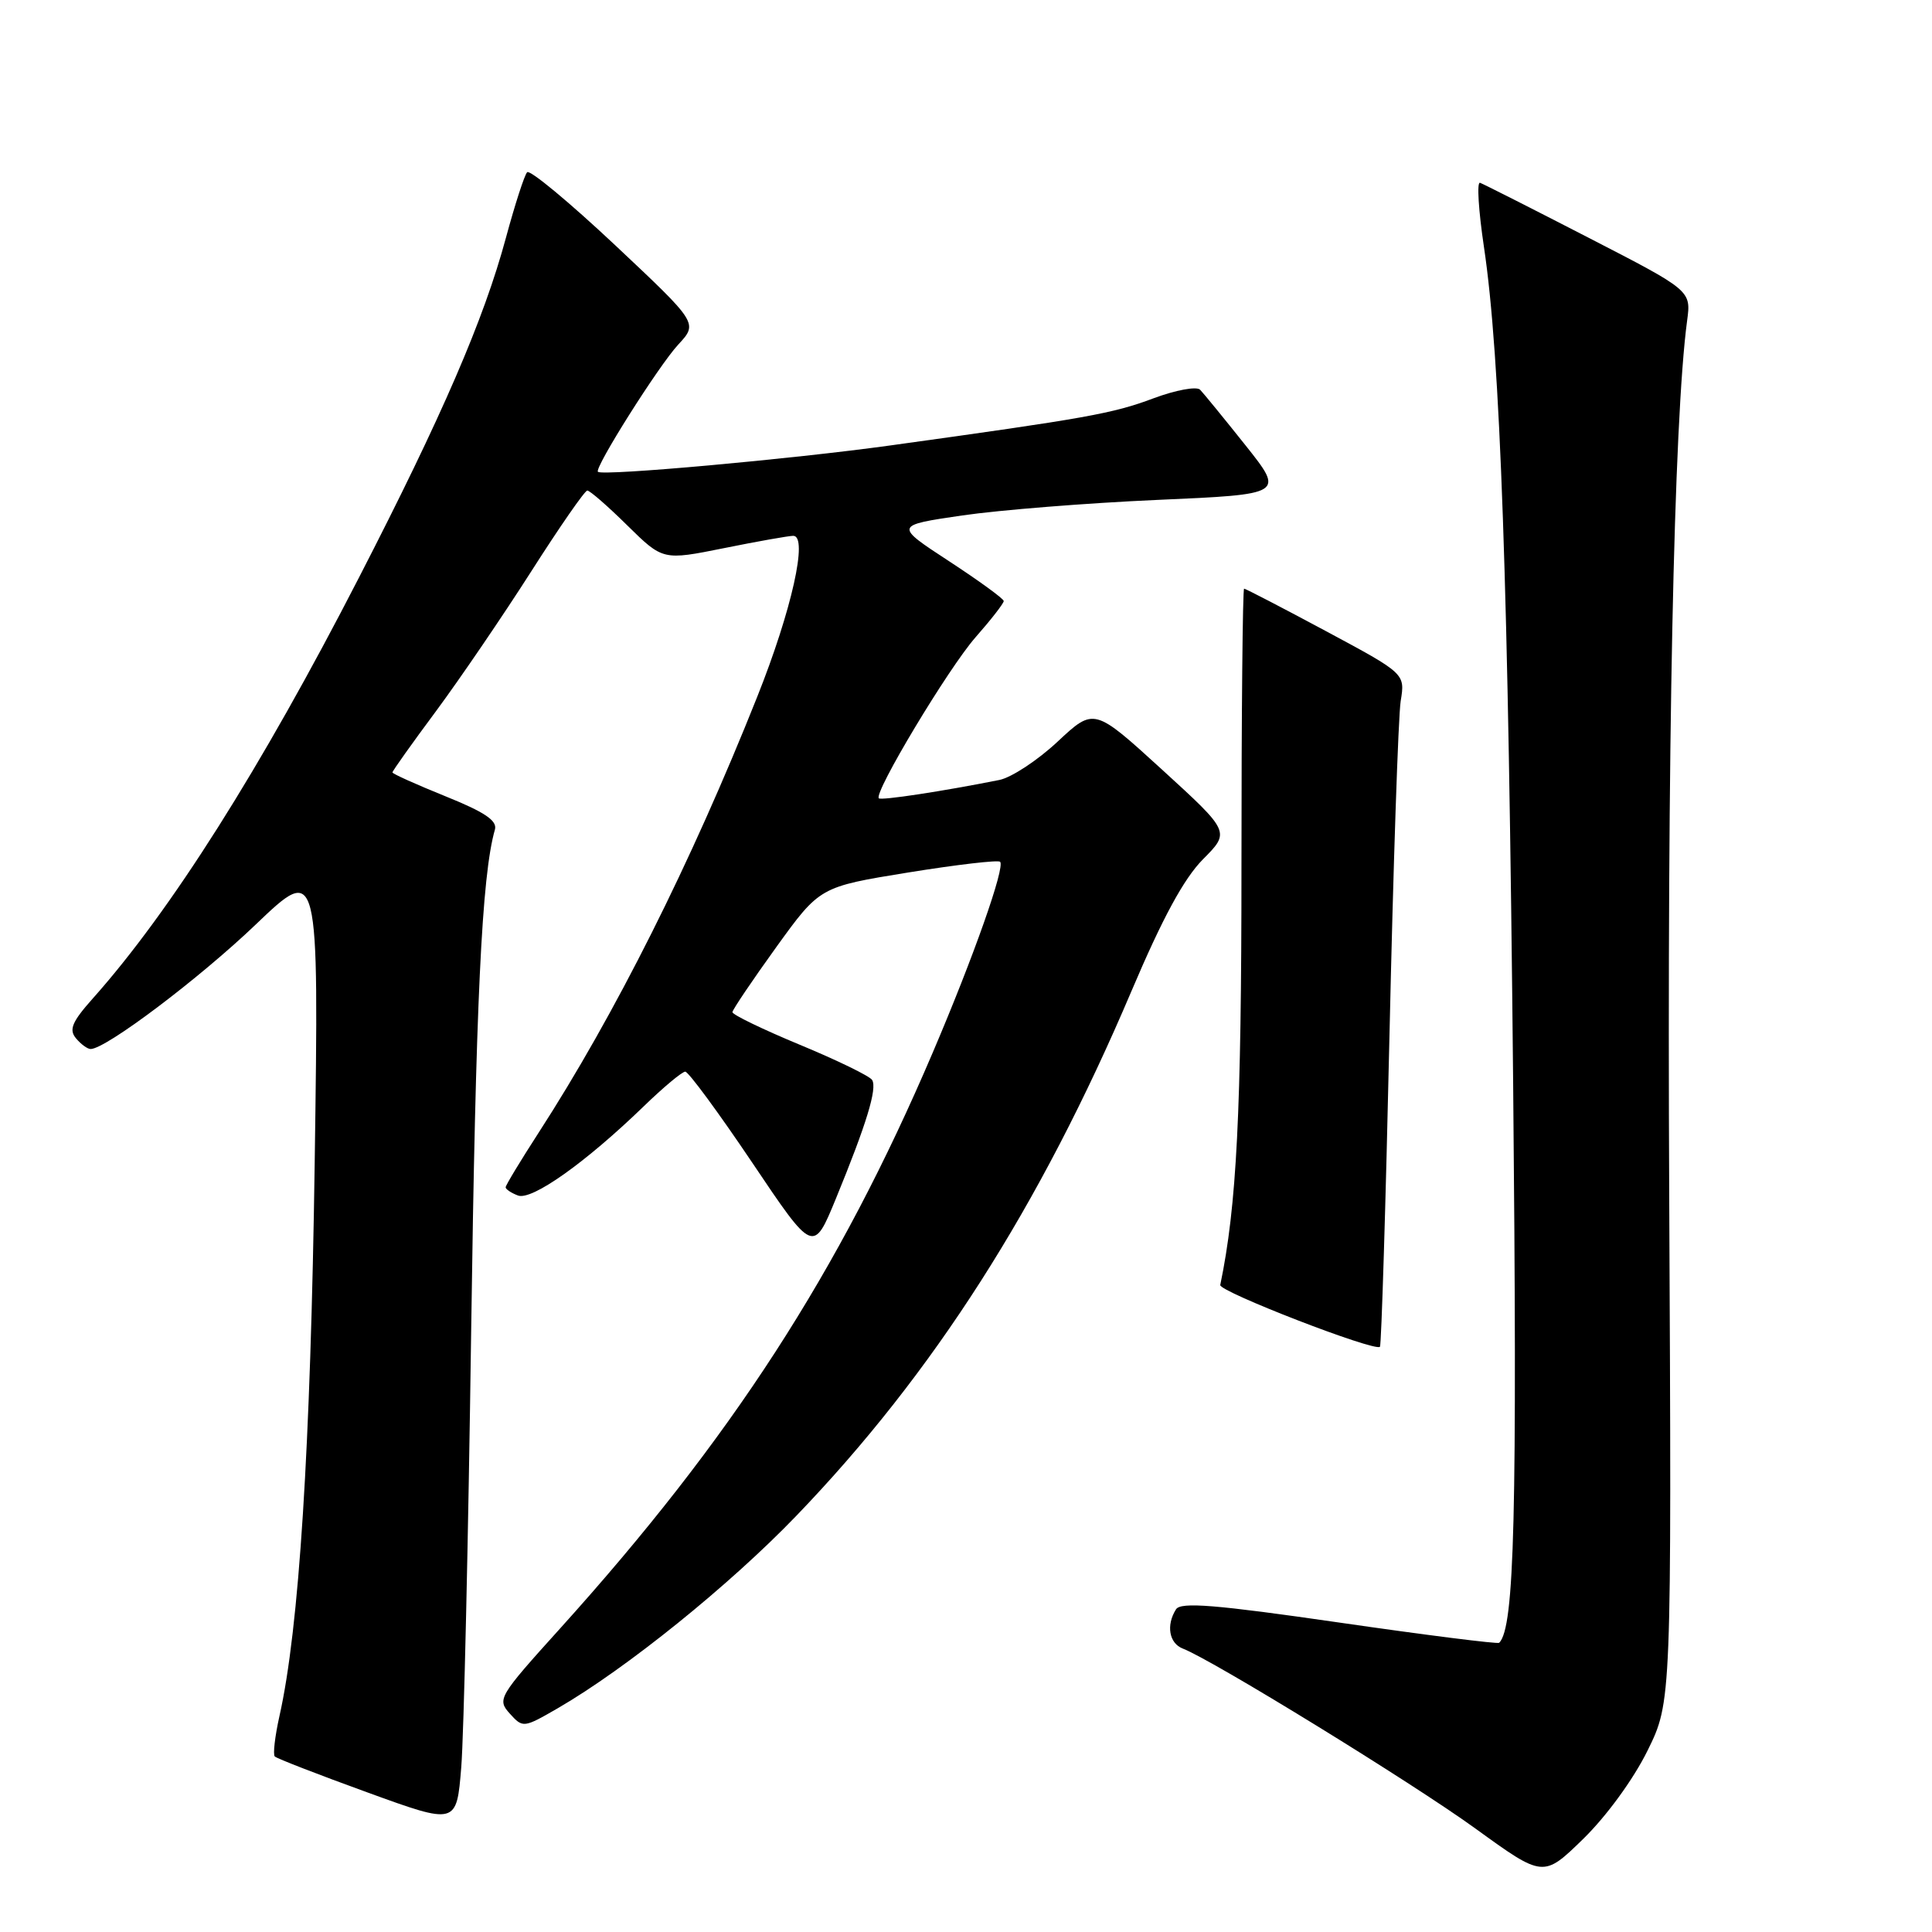 <?xml version="1.0" encoding="UTF-8" standalone="no"?>
<!DOCTYPE svg PUBLIC "-//W3C//DTD SVG 1.1//EN" "http://www.w3.org/Graphics/SVG/1.1/DTD/svg11.dtd" >
<svg xmlns="http://www.w3.org/2000/svg" xmlns:xlink="http://www.w3.org/1999/xlink" version="1.1" viewBox="0 0 256 256">
 <g >
 <path fill="currentColor"
d=" M 218.29 232.00 C 221.50 225.50 221.50 225.50 221.18 158.50 C 220.89 99.14 221.78 55.75 223.55 42.50 C 224.09 38.50 224.09 38.50 210.49 31.50 C 203.02 27.65 196.54 24.37 196.11 24.22 C 195.67 24.07 195.91 27.89 196.63 32.72 C 198.81 47.28 199.86 77.24 200.50 143.50 C 201.05 200.84 200.69 215.65 198.65 217.68 C 198.47 217.86 188.94 216.66 177.48 215.00 C 161.03 212.62 156.46 212.25 155.83 213.24 C 154.49 215.35 154.91 217.75 156.74 218.45 C 160.69 219.97 187.15 236.24 195.50 242.29 C 204.50 248.81 204.50 248.81 209.79 243.66 C 212.86 240.66 216.43 235.77 218.29 232.00 Z  M 62.43 176.50 C 63.04 132.83 63.83 116.01 65.58 109.92 C 65.91 108.74 64.23 107.61 59.02 105.51 C 55.16 103.95 52.00 102.53 52.00 102.35 C 52.00 102.16 54.60 98.50 57.79 94.21 C 60.97 89.91 66.64 81.59 70.40 75.70 C 74.15 69.82 77.49 65.00 77.82 65.00 C 78.16 65.00 80.55 67.08 83.13 69.63 C 87.84 74.26 87.84 74.26 95.94 72.63 C 100.39 71.73 104.52 71.00 105.11 71.00 C 107.11 71.00 104.91 80.86 100.34 92.32 C 91.57 114.34 81.47 134.48 71.35 150.12 C 68.96 153.82 67.00 157.06 67.00 157.32 C 67.00 157.58 67.73 158.07 68.63 158.41 C 70.46 159.11 77.57 154.07 85.27 146.62 C 87.89 144.08 90.38 142.00 90.80 142.00 C 91.22 142.00 95.21 147.42 99.67 154.05 C 107.77 166.10 107.77 166.10 110.77 158.80 C 114.82 148.93 116.26 144.22 115.56 143.10 C 115.25 142.59 110.94 140.49 105.99 138.44 C 101.05 136.39 97.02 134.44 97.05 134.11 C 97.08 133.77 99.69 129.90 102.86 125.50 C 108.63 117.51 108.63 117.51 120.34 115.61 C 126.78 114.57 132.26 113.93 132.52 114.19 C 133.21 114.88 128.99 126.84 123.58 139.50 C 111.15 168.62 96.90 190.65 74.19 215.81 C 66.05 224.82 65.85 225.17 67.55 227.06 C 69.29 228.98 69.37 228.97 73.91 226.35 C 82.97 221.10 96.66 210.06 105.51 200.86 C 123.68 181.98 137.78 159.90 149.91 131.36 C 154.05 121.61 156.87 116.42 159.40 113.86 C 163.01 110.23 163.01 110.23 153.99 101.99 C 144.97 93.76 144.97 93.76 140.15 98.26 C 137.50 100.74 134.02 103.03 132.42 103.35 C 124.91 104.85 116.76 106.09 116.45 105.78 C 115.74 105.07 125.65 88.57 129.25 84.46 C 131.31 82.12 133.00 79.95 133.00 79.64 C 133.00 79.34 129.74 76.97 125.75 74.36 C 118.50 69.62 118.50 69.62 127.50 68.30 C 132.45 67.58 144.08 66.65 153.35 66.24 C 170.20 65.50 170.20 65.50 165.03 59.00 C 162.18 55.42 159.47 52.11 159.02 51.64 C 158.56 51.17 155.79 51.68 152.84 52.78 C 147.43 54.81 143.99 55.42 118.00 59.02 C 104.88 60.84 79.91 63.09 79.23 62.52 C 78.69 62.06 87.28 48.45 89.87 45.66 C 92.50 42.82 92.50 42.82 81.50 32.48 C 75.45 26.80 70.21 22.45 69.85 22.82 C 69.49 23.20 68.23 27.10 67.04 31.50 C 64.12 42.32 58.62 55.04 47.58 76.50 C 34.53 101.89 22.59 120.76 12.28 132.32 C 9.55 135.39 9.11 136.43 10.06 137.57 C 10.71 138.36 11.59 139.00 12.01 139.00 C 14.02 139.00 26.38 129.68 33.88 122.51 C 42.26 114.50 42.26 114.50 41.70 154.00 C 41.16 191.86 39.63 215.85 37.03 227.38 C 36.43 230.07 36.15 232.48 36.41 232.74 C 36.67 233.01 42.20 235.15 48.70 237.51 C 60.50 241.80 60.50 241.80 61.12 234.15 C 61.46 229.94 62.05 204.00 62.43 176.50 Z  M 184.11 137.32 C 184.61 114.87 185.28 94.87 185.60 92.88 C 186.19 89.26 186.19 89.26 175.70 83.63 C 169.92 80.53 165.04 78.00 164.85 78.00 C 164.66 78.00 164.50 94.54 164.50 114.75 C 164.50 147.36 163.87 159.81 161.69 170.27 C 161.51 171.14 182.13 179.12 182.85 178.46 C 183.04 178.28 183.61 159.77 184.11 137.32 Z "/>
</g>
</svg>